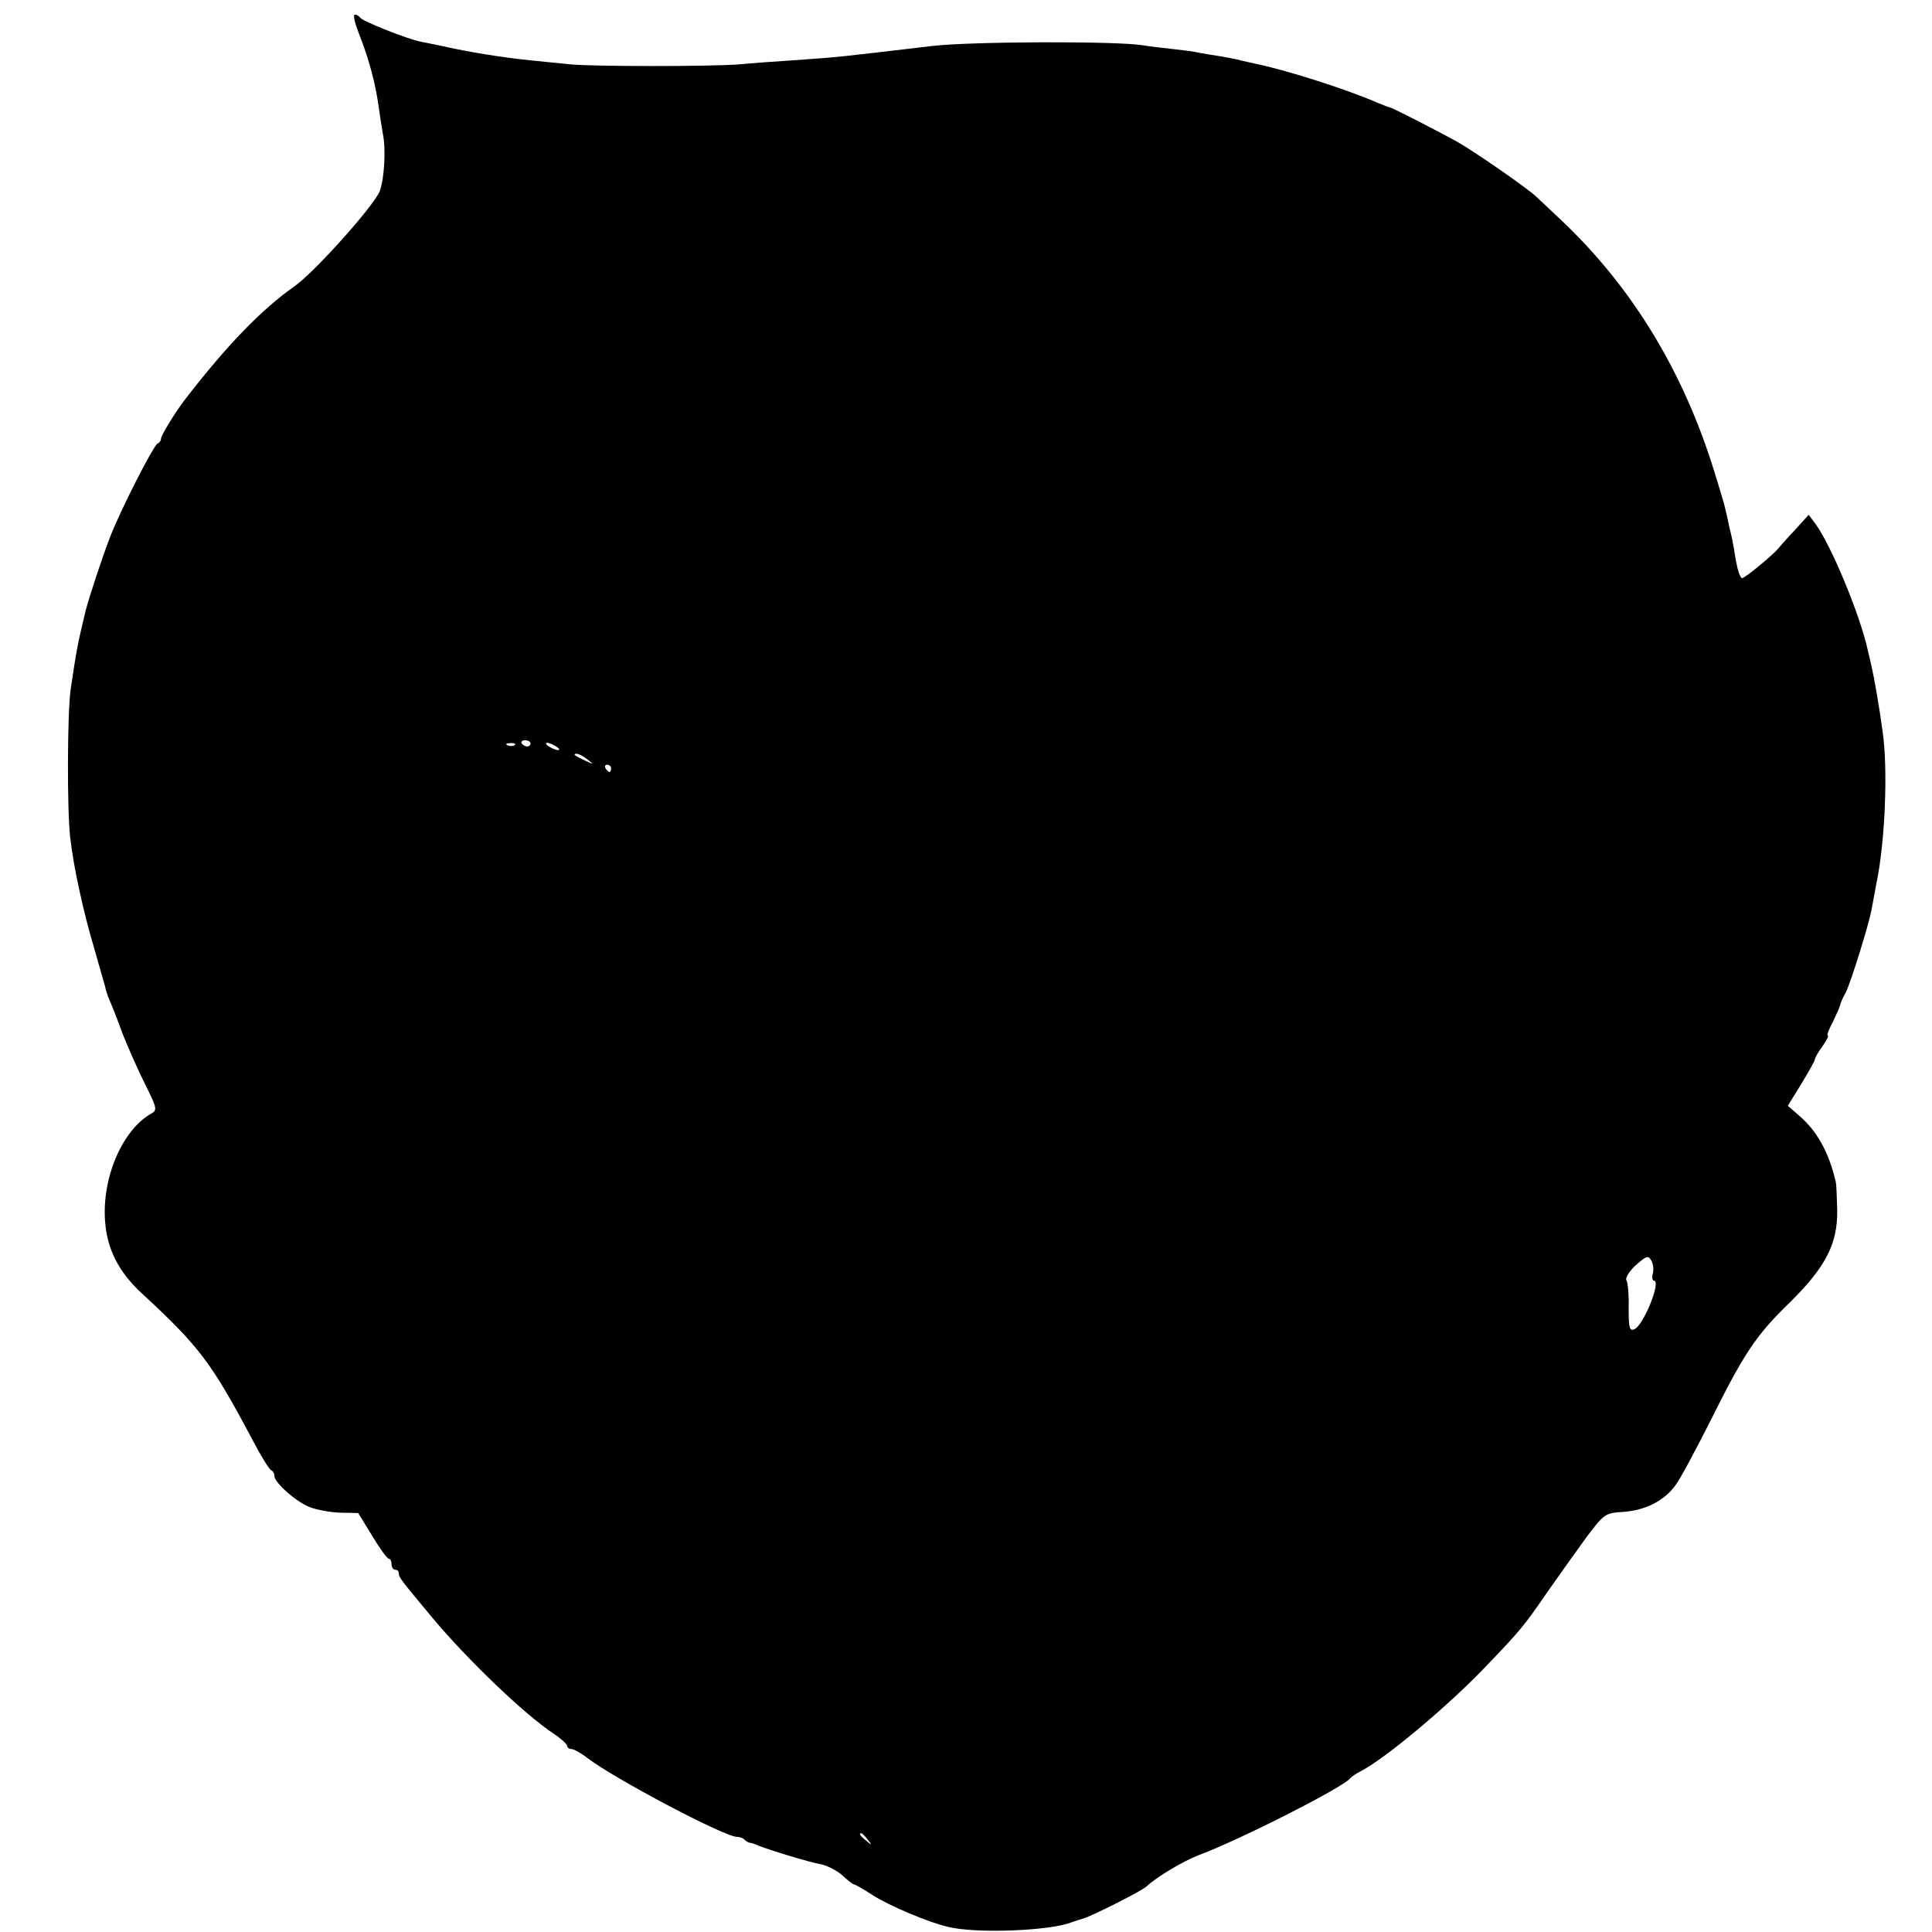 <?xml version="1.0" standalone="no"?>
<!DOCTYPE svg PUBLIC "-//W3C//DTD SVG 20010904//EN"
 "http://www.w3.org/TR/2001/REC-SVG-20010904/DTD/svg10.dtd">
<svg version="1.0" xmlns="http://www.w3.org/2000/svg"
 width="528pt" height="528pt" viewBox="0 0 528 528"
 preserveAspectRatio="xMidYMid meet">
<g transform="translate(0,528) scale(0.1,-0.1)"
fill="#000000" stroke="none">
<path d="M981 5188 c27 -68 46 -139 54 -201 4 -28 9 -59 11 -71 9 -40 5 -121
-8 -158 -14 -38 -178 -222 -234 -261 -88 -62 -181 -157 -297 -307 -26 -33 -67
-100 -67 -109 0 -5 -4 -11 -9 -13 -11 -4 -102 -182 -131 -258 -20 -51 -56
-161 -66 -199 -24 -100 -25 -109 -41 -216 -9 -63 -10 -332 -1 -405 9 -80 36
-203 65 -300 13 -47 27 -94 30 -105 2 -11 8 -29 13 -40 5 -11 21 -51 35 -90
15 -38 43 -101 62 -139 32 -64 33 -70 17 -79 -79 -44 -135 -174 -127 -292 5
-78 37 -141 101 -200 157 -145 190 -189 302 -400 23 -44 46 -81 51 -83 5 -2 9
-9 9 -16 0 -18 60 -71 97 -85 18 -7 54 -14 82 -15 l50 -1 38 -62 c21 -35 41
-63 46 -63 4 0 7 -7 7 -15 0 -8 5 -15 10 -15 6 0 10 -4 10 -10 0 -11 5 -17 94
-124 95 -113 249 -261 329 -314 20 -13 37 -29 37 -33 0 -5 5 -9 12 -9 6 0 26
-11 44 -25 75 -57 374 -215 408 -215 7 0 16 -3 20 -7 4 -5 11 -8 14 -9 4 0 14
-3 22 -7 33 -13 143 -47 174 -52 18 -4 45 -18 59 -31 14 -13 28 -24 31 -24 3
0 26 -13 52 -30 44 -28 152 -74 205 -86 76 -19 281 -11 339 13 8 3 21 7 28 9
19 4 163 76 176 89 28 26 98 68 142 85 115 43 396 186 414 210 3 4 16 13 30
20 67 35 238 178 340 285 94 98 105 111 166 200 33 47 82 116 109 153 49 65
52 67 100 70 61 4 113 30 144 73 13 17 55 96 94 173 94 189 126 237 219 327
97 96 130 159 129 251 -1 35 -2 70 -4 78 -19 82 -52 140 -100 181 l-31 27 37
60 c20 33 37 63 37 67 0 4 9 20 21 36 11 16 18 29 14 29 -3 0 3 17 14 37 10
21 19 41 20 46 0 4 7 20 16 36 14 29 63 186 70 226 2 11 8 43 13 70 24 114 32
314 17 416 -9 68 -24 152 -30 177 -3 12 -7 32 -10 43 -21 98 -102 292 -144
348 l-18 24 -39 -43 c-22 -23 -41 -45 -44 -49 -15 -18 -91 -81 -99 -81 -5 0
-12 21 -17 48 -4 26 -8 49 -9 52 0 3 -5 23 -10 45 -11 51 -9 46 -38 140 -85
279 -227 511 -421 694 -27 25 -57 54 -67 63 -24 23 -165 121 -214 149 -44 25
-177 93 -185 95 -3 0 -18 6 -35 13 -87 38 -255 91 -335 107 -14 3 -32 7 -40 9
-8 3 -32 7 -54 11 -21 3 -48 8 -60 10 -11 3 -43 7 -71 10 -27 3 -63 7 -80 10
-68 12 -474 11 -580 -2 -254 -30 -250 -30 -380 -39 -49 -3 -115 -8 -145 -11
-79 -6 -395 -6 -460 0 -30 3 -80 8 -110 11 -77 8 -167 22 -250 41 -14 3 -36 7
-50 10 -36 7 -160 56 -166 66 -3 4 -9 8 -14 8 -6 0 0 -24 11 -52z m469 -1940
c0 -4 -4 -8 -9 -8 -6 0 -12 4 -15 8 -3 5 1 9 9 9 8 0 15 -4 15 -9z m-43 -4
c-3 -3 -12 -4 -19 -1 -8 3 -5 6 6 6 11 1 17 -2 13 -5z m113 -4 c8 -5 11 -10 5
-10 -5 0 -17 5 -25 10 -8 5 -10 10 -5 10 6 0 17 -5 25 -10z m86 -36 c18 -14
18 -14 -6 -3 -31 14 -36 19 -24 19 6 0 19 -7 30 -16z m64 -24 c0 -5 -2 -10 -4
-10 -3 0 -8 5 -11 10 -3 6 -1 10 4 10 6 0 11 -4 11 -10z m2847 -1381 c-3 -10
-1 -19 3 -19 21 0 -29 -124 -54 -133 -13 -5 -15 5 -15 58 1 35 -2 69 -6 76 -4
6 7 24 25 41 30 26 34 28 43 13 5 -9 7 -25 4 -36z m-2146 -1546 c13 -16 12
-17 -3 -4 -17 13 -22 21 -14 21 2 0 10 -8 17 -17z"/>
</g>
</svg>
